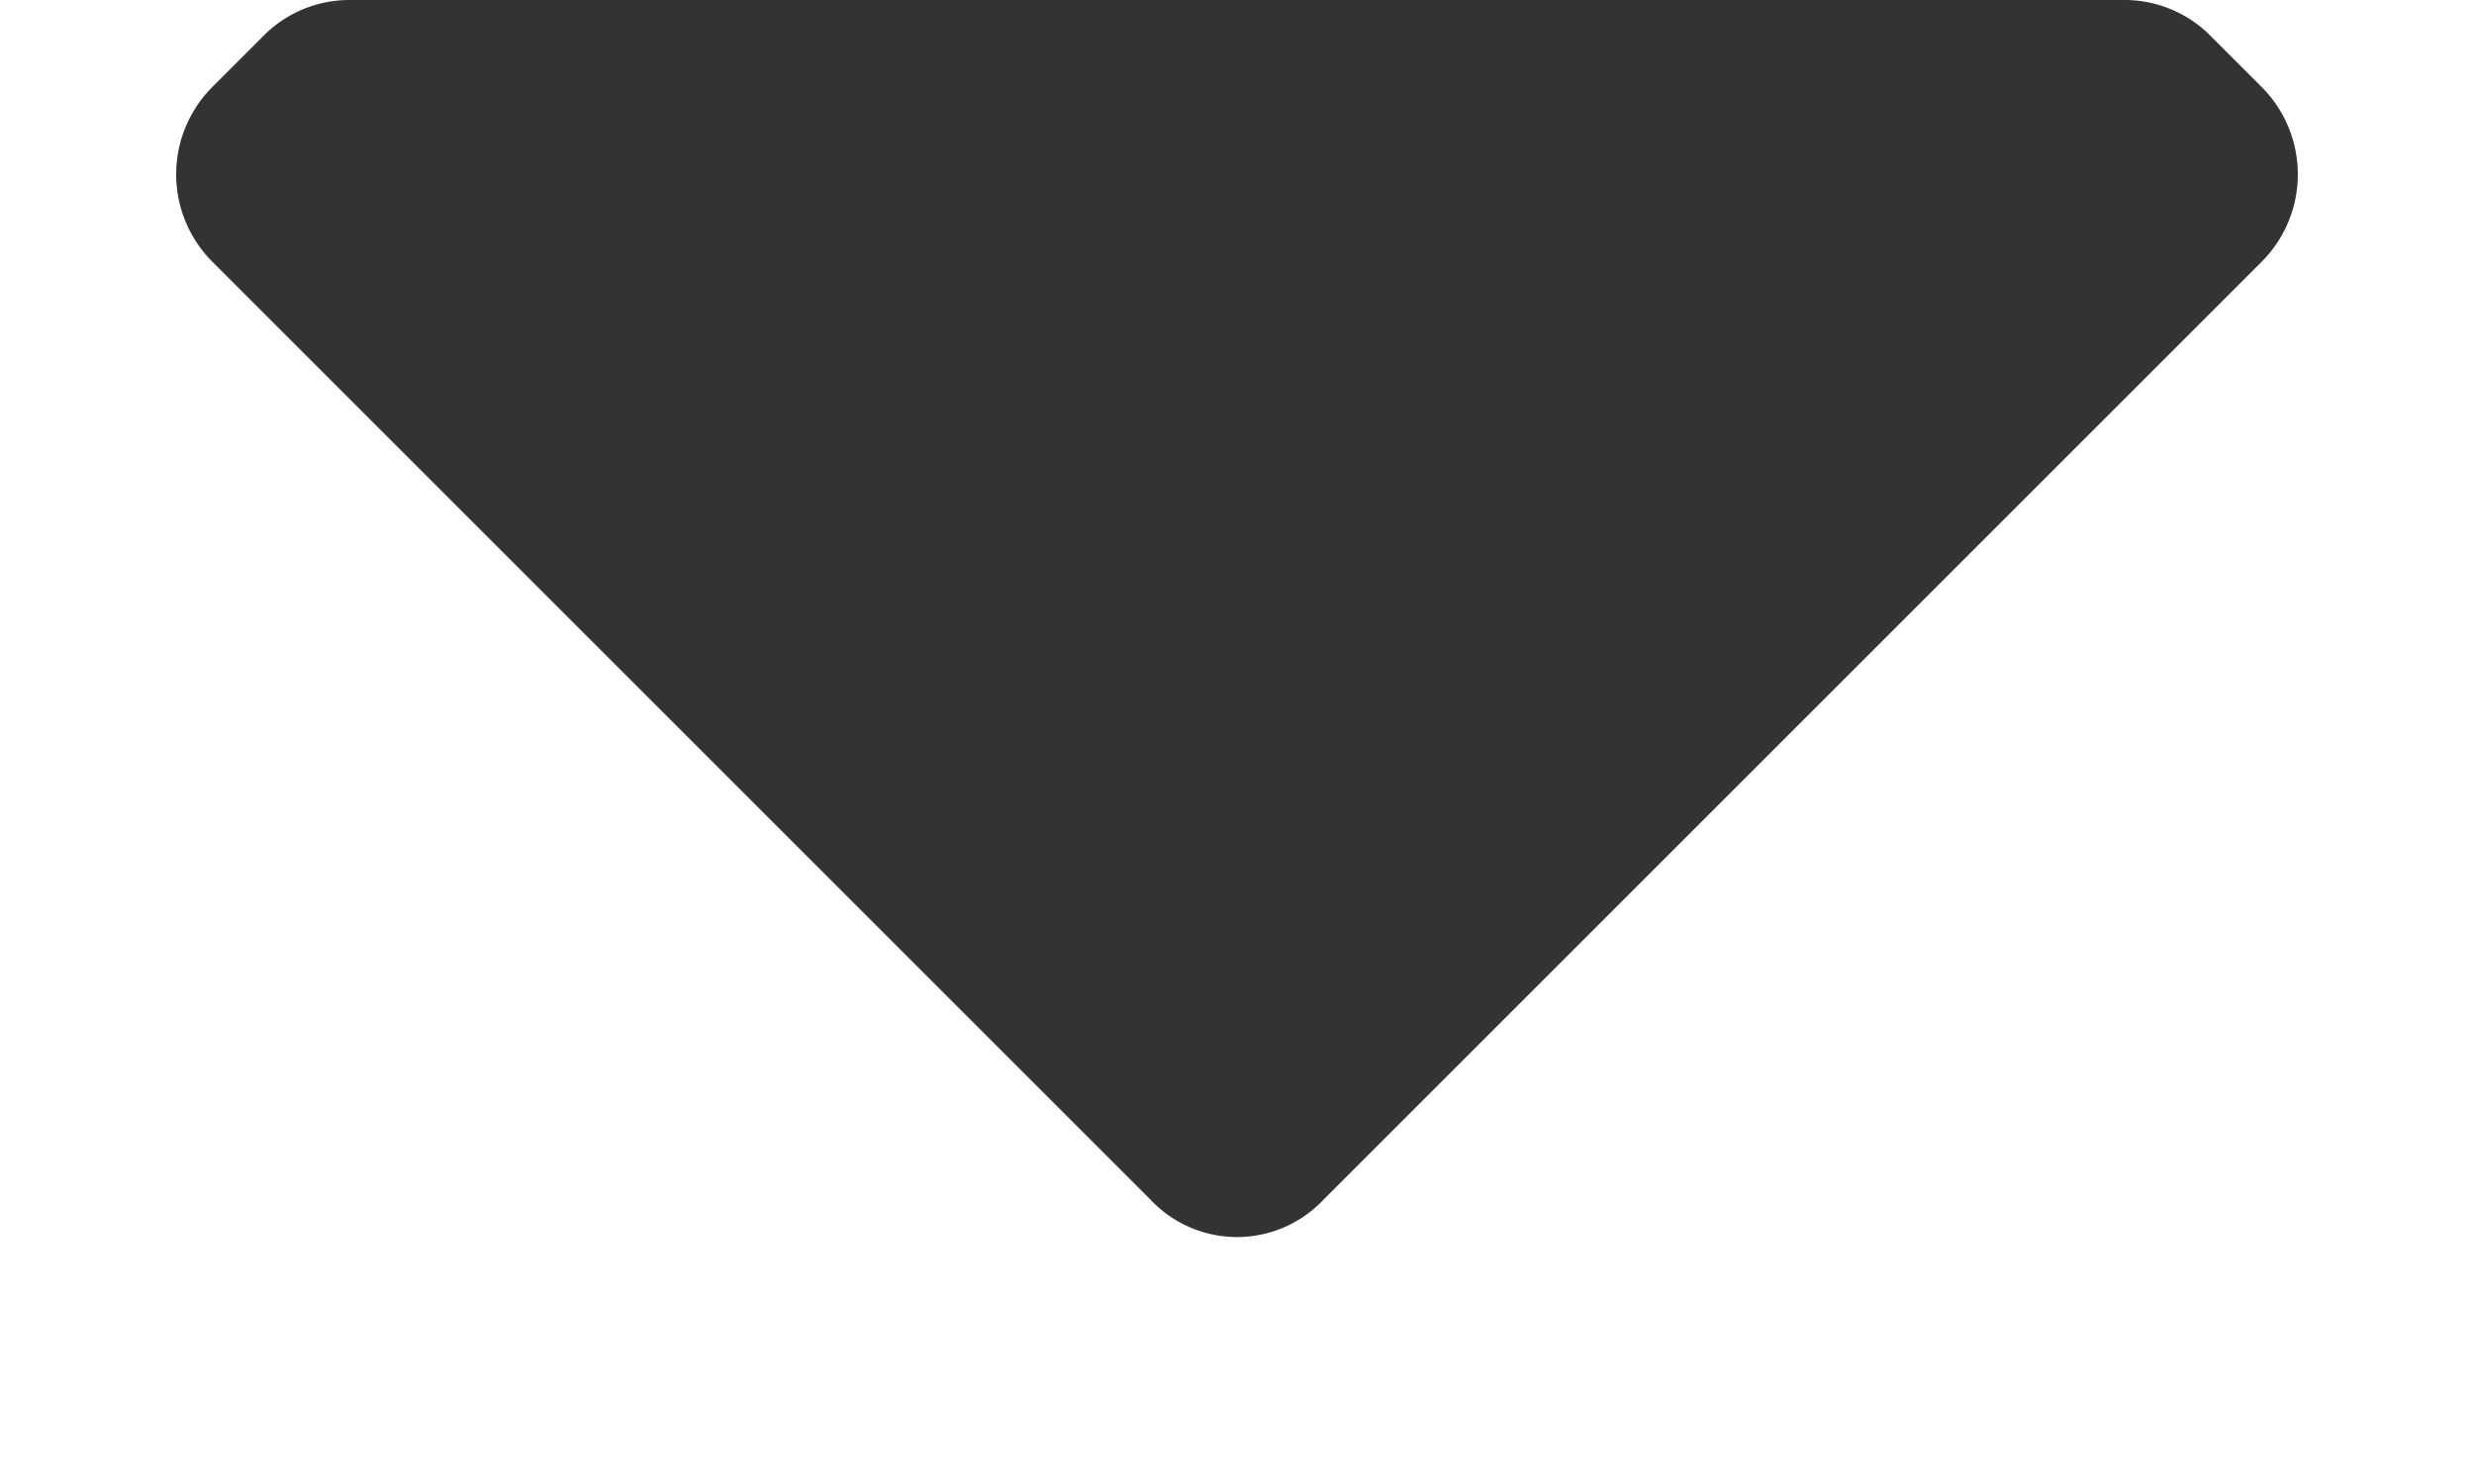 <svg viewBox="0 0 10 6" fill="none" xmlns="http://www.w3.org/2000/svg"><path d="M.86 1.06a.5.5 0 010-.71l.2-.2A.49.49 0 011.42 0h7.16a.49.49 0 01.36.15l.2.2a.5.5 0 010 .71L5.35 4.85a.48.48 0 01-.7 0L.86 1.06z" fill="#333"/></svg>